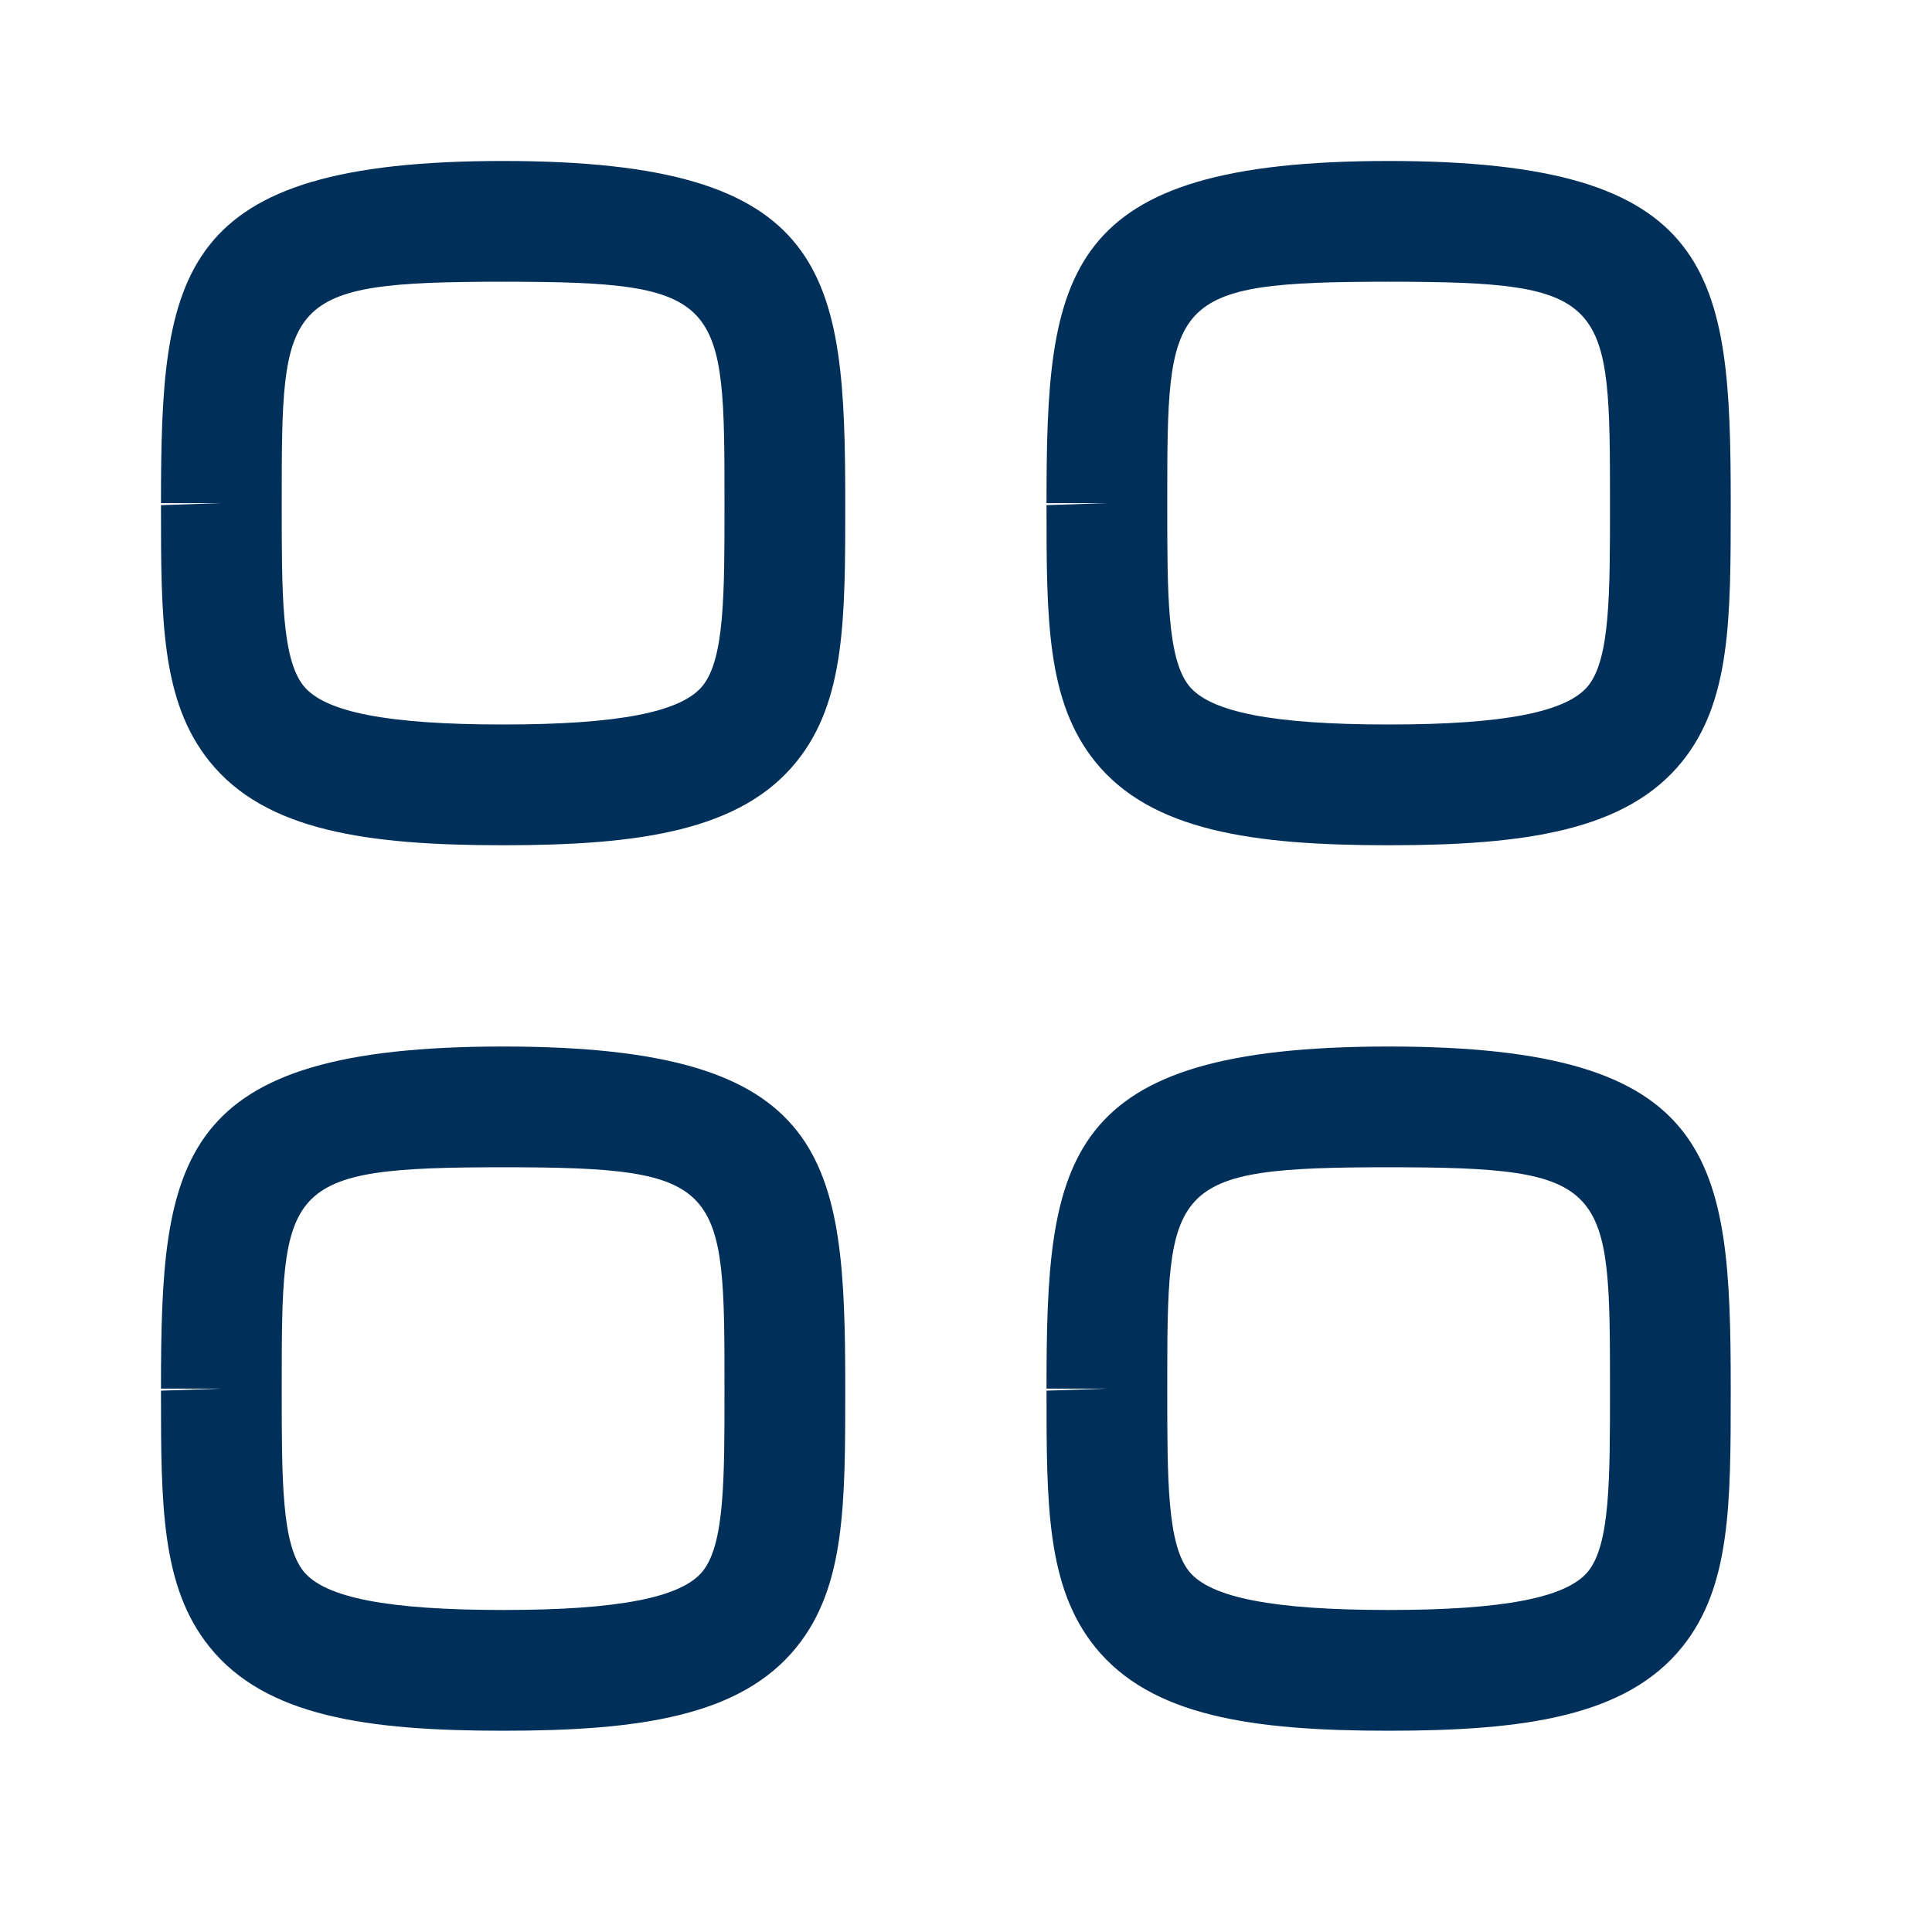 <svg width="40" height="40" viewBox="0 0 40 40" fill="none" xmlns="http://www.w3.org/2000/svg">
<path fill-rule="evenodd" clip-rule="evenodd" d="M10.417 5.833C5.833 5.833 5.833 6.18 5.833 10.417V10.458C5.833 12.303 5.833 13.637 6.285 14.2C6.727 14.747 8.038 15 10.417 15C12.795 15 14.107 14.745 14.548 14.198C15 13.637 15 12.303 15 10.457C15 6.18 15 5.833 10.417 5.833ZM10.417 17.5C7.607 17.5 5.498 17.205 4.34 15.767C3.333 14.518 3.333 12.815 3.333 10.458L4.583 10.417H3.333C3.333 5.633 3.635 3.333 10.417 3.333C17.198 3.333 17.5 5.633 17.5 10.417C17.5 12.813 17.5 14.518 16.493 15.767C15.335 17.205 13.227 17.5 10.417 17.5Z" fill="#003059"/>
<path fill-rule="evenodd" clip-rule="evenodd" d="M28.75 5.833C24.167 5.833 24.167 6.18 24.167 10.417V10.458C24.167 12.303 24.167 13.637 24.618 14.2C25.06 14.747 26.372 15 28.75 15C31.128 15 32.44 14.745 32.882 14.198C33.333 13.637 33.333 12.303 33.333 10.457C33.333 6.18 33.333 5.833 28.75 5.833ZM28.75 17.5C25.94 17.5 23.832 17.205 22.673 15.767C21.667 14.518 21.667 12.815 21.667 10.458L22.917 10.417H21.667C21.667 5.633 21.968 3.333 28.75 3.333C35.532 3.333 35.833 5.633 35.833 10.417C35.833 12.813 35.833 14.518 34.827 15.767C33.668 17.205 31.56 17.5 28.75 17.5Z" fill="#003059"/>
<path fill-rule="evenodd" clip-rule="evenodd" d="M10.417 24.167C5.833 24.167 5.833 24.513 5.833 28.75V28.792C5.833 30.637 5.833 31.97 6.285 32.533C6.727 33.08 8.038 33.333 10.417 33.333C12.795 33.333 14.107 33.078 14.548 32.532C15 31.97 15 30.637 15 28.79C15 24.513 15 24.167 10.417 24.167ZM10.417 35.833C7.607 35.833 5.498 35.538 4.34 34.1C3.333 32.852 3.333 31.148 3.333 28.792L4.583 28.75H3.333C3.333 23.967 3.635 21.667 10.417 21.667C17.198 21.667 17.5 23.967 17.5 28.75C17.5 31.147 17.5 32.852 16.493 34.1C15.335 35.538 13.227 35.833 10.417 35.833Z" fill="#003059"/>
<path fill-rule="evenodd" clip-rule="evenodd" d="M28.75 24.167C24.167 24.167 24.167 24.513 24.167 28.75V28.792C24.167 30.637 24.167 31.97 24.618 32.533C25.06 33.08 26.372 33.333 28.75 33.333C31.128 33.333 32.44 33.078 32.882 32.532C33.333 31.97 33.333 30.637 33.333 28.79C33.333 24.513 33.333 24.167 28.75 24.167ZM28.75 35.833C25.94 35.833 23.832 35.538 22.673 34.1C21.667 32.852 21.667 31.148 21.667 28.792L22.917 28.75H21.667C21.667 23.967 21.968 21.667 28.75 21.667C35.532 21.667 35.833 23.967 35.833 28.75C35.833 31.147 35.833 32.852 34.827 34.1C33.668 35.538 31.56 35.833 28.75 35.833Z" fill="#003059"/>
</svg>
